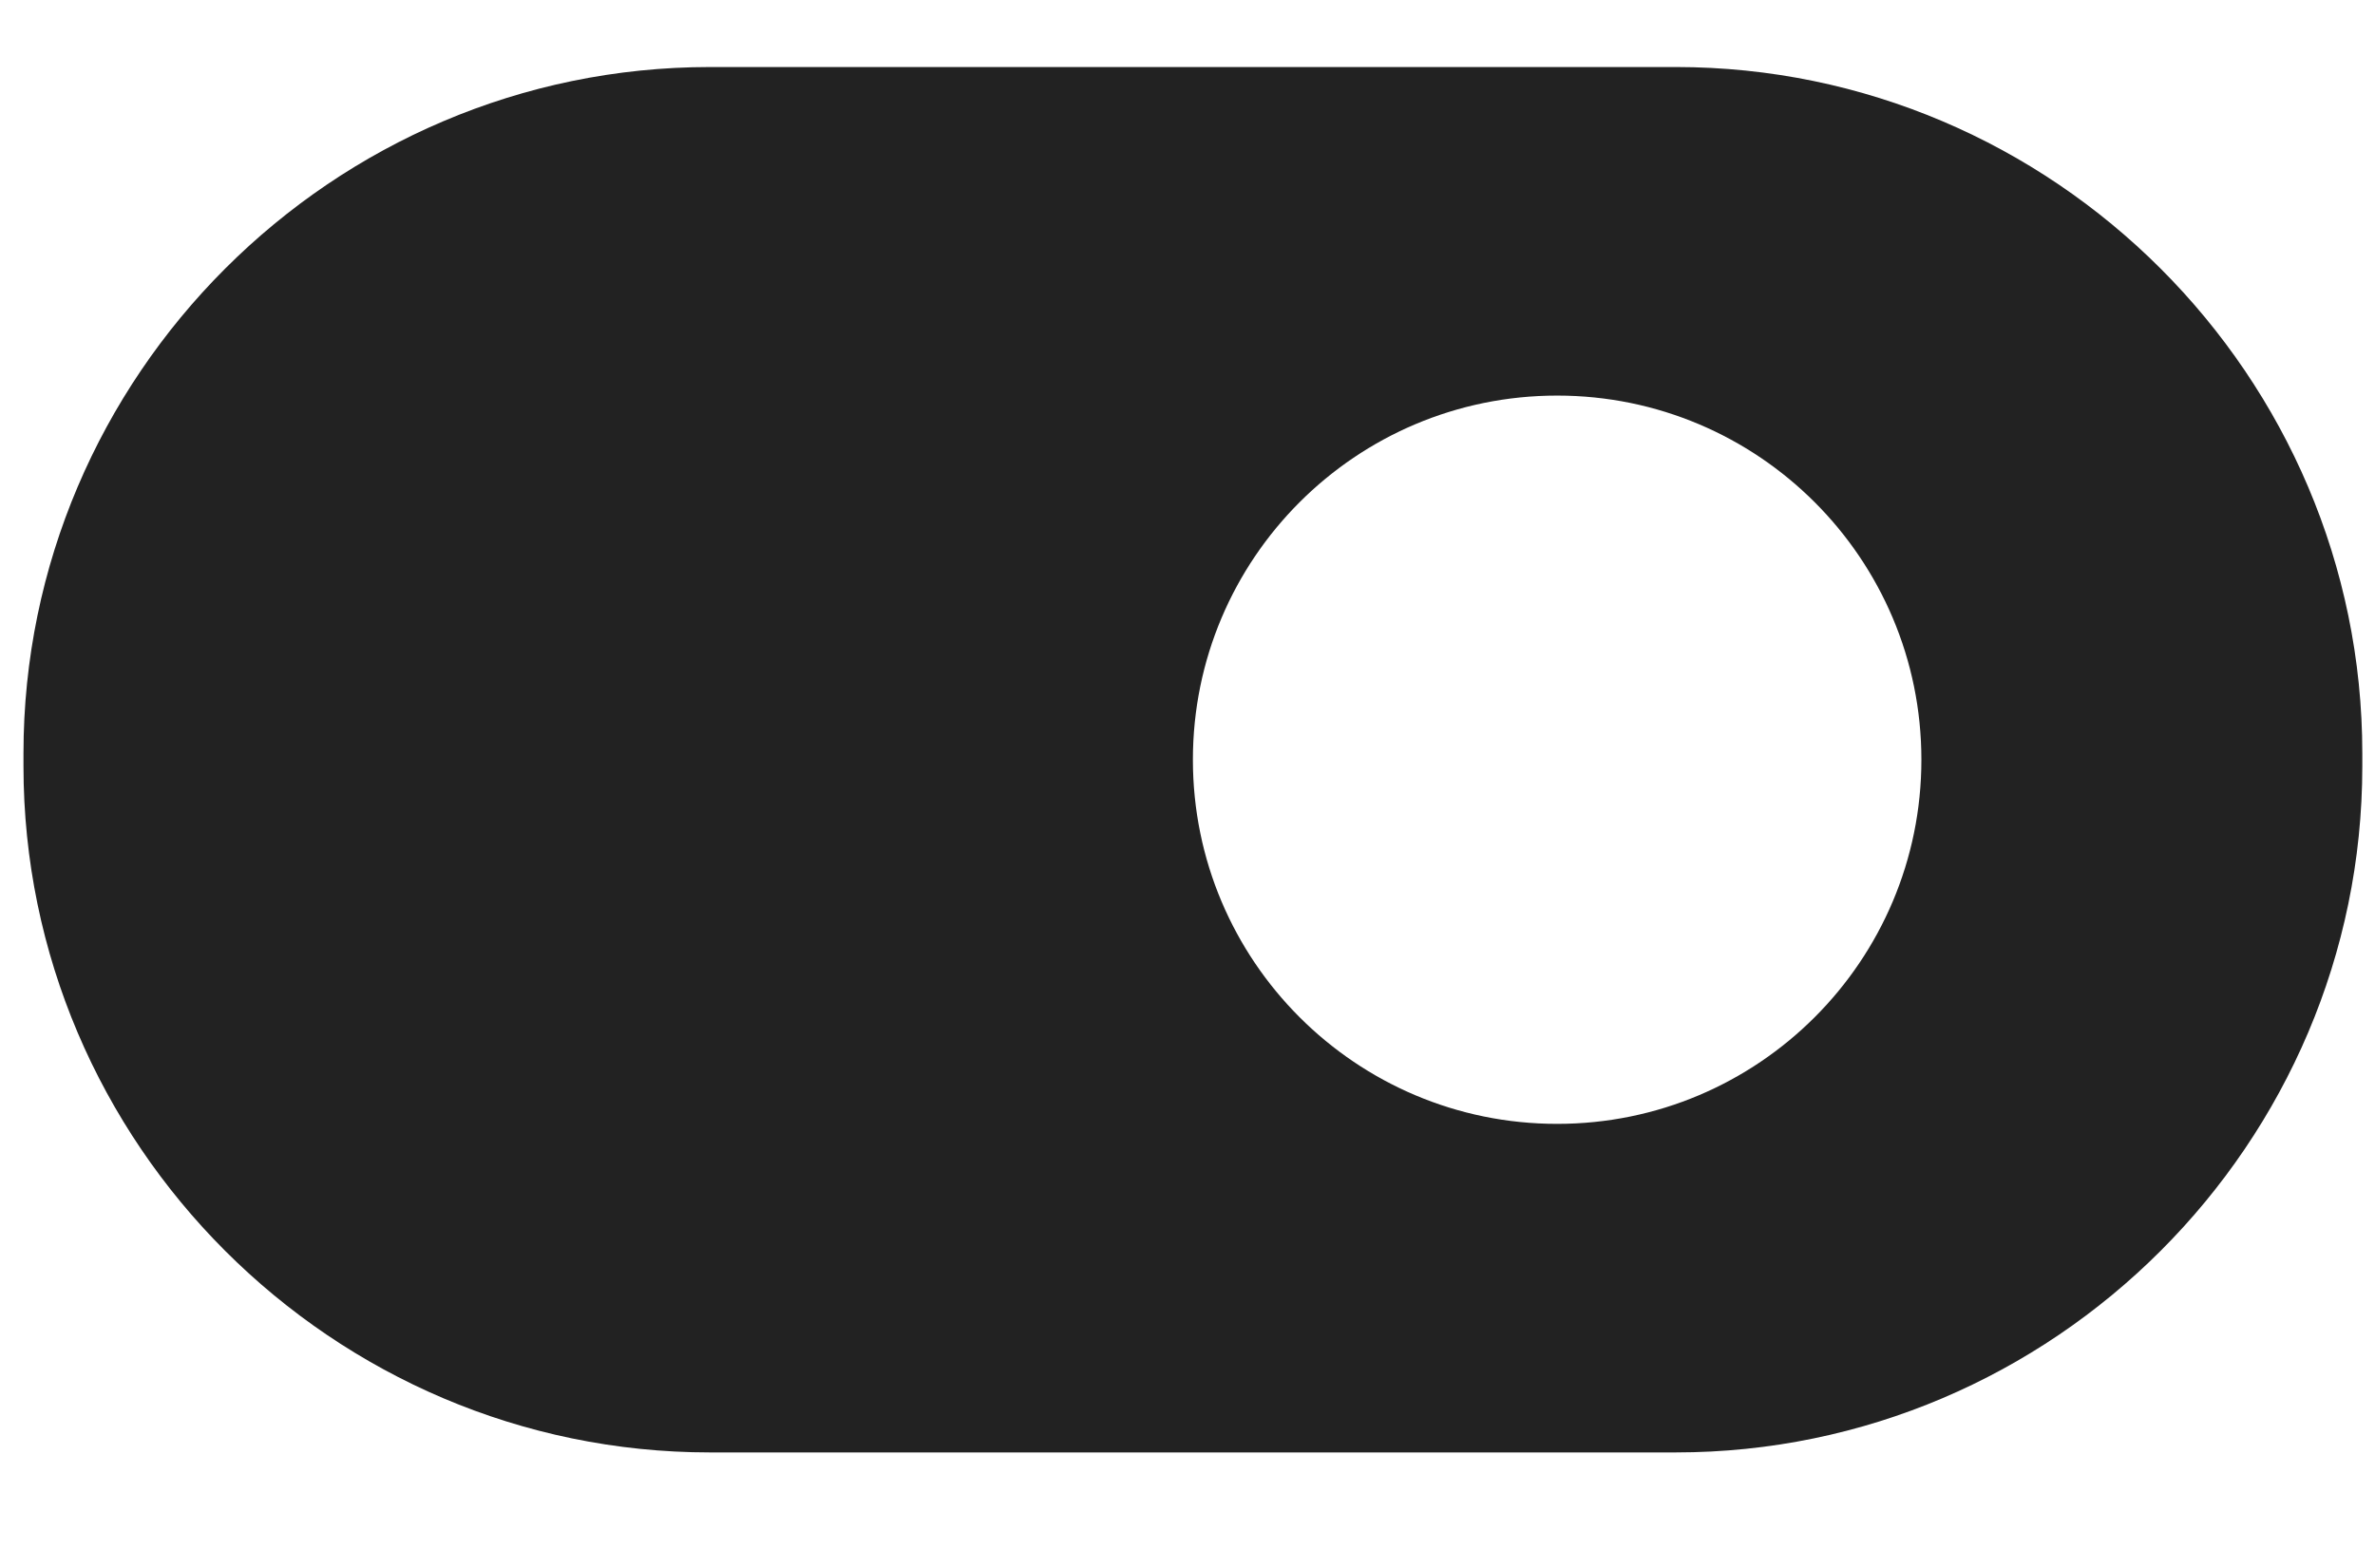 <svg xmlns="http://www.w3.org/2000/svg" viewBox="0 0 775.383 512"><path fill="#222" d="M547.11 21.89H231.794c-123.272 0-224.13 100.859-224.13 224.13v4.17c0 123.272 100.859 224.13 224.13 224.13H547.11c123.272 0 224.13-100.859 224.13-224.13v-4.17c.001-123.272-100.858-224.13-224.13-224.13zm-38.739 345.133c-65.677 0-118.918-53.241-118.918-118.918s53.24-118.918 118.918-118.918 118.918 53.242 118.918 118.918-53.241 118.918-118.918 118.918z"/></svg>